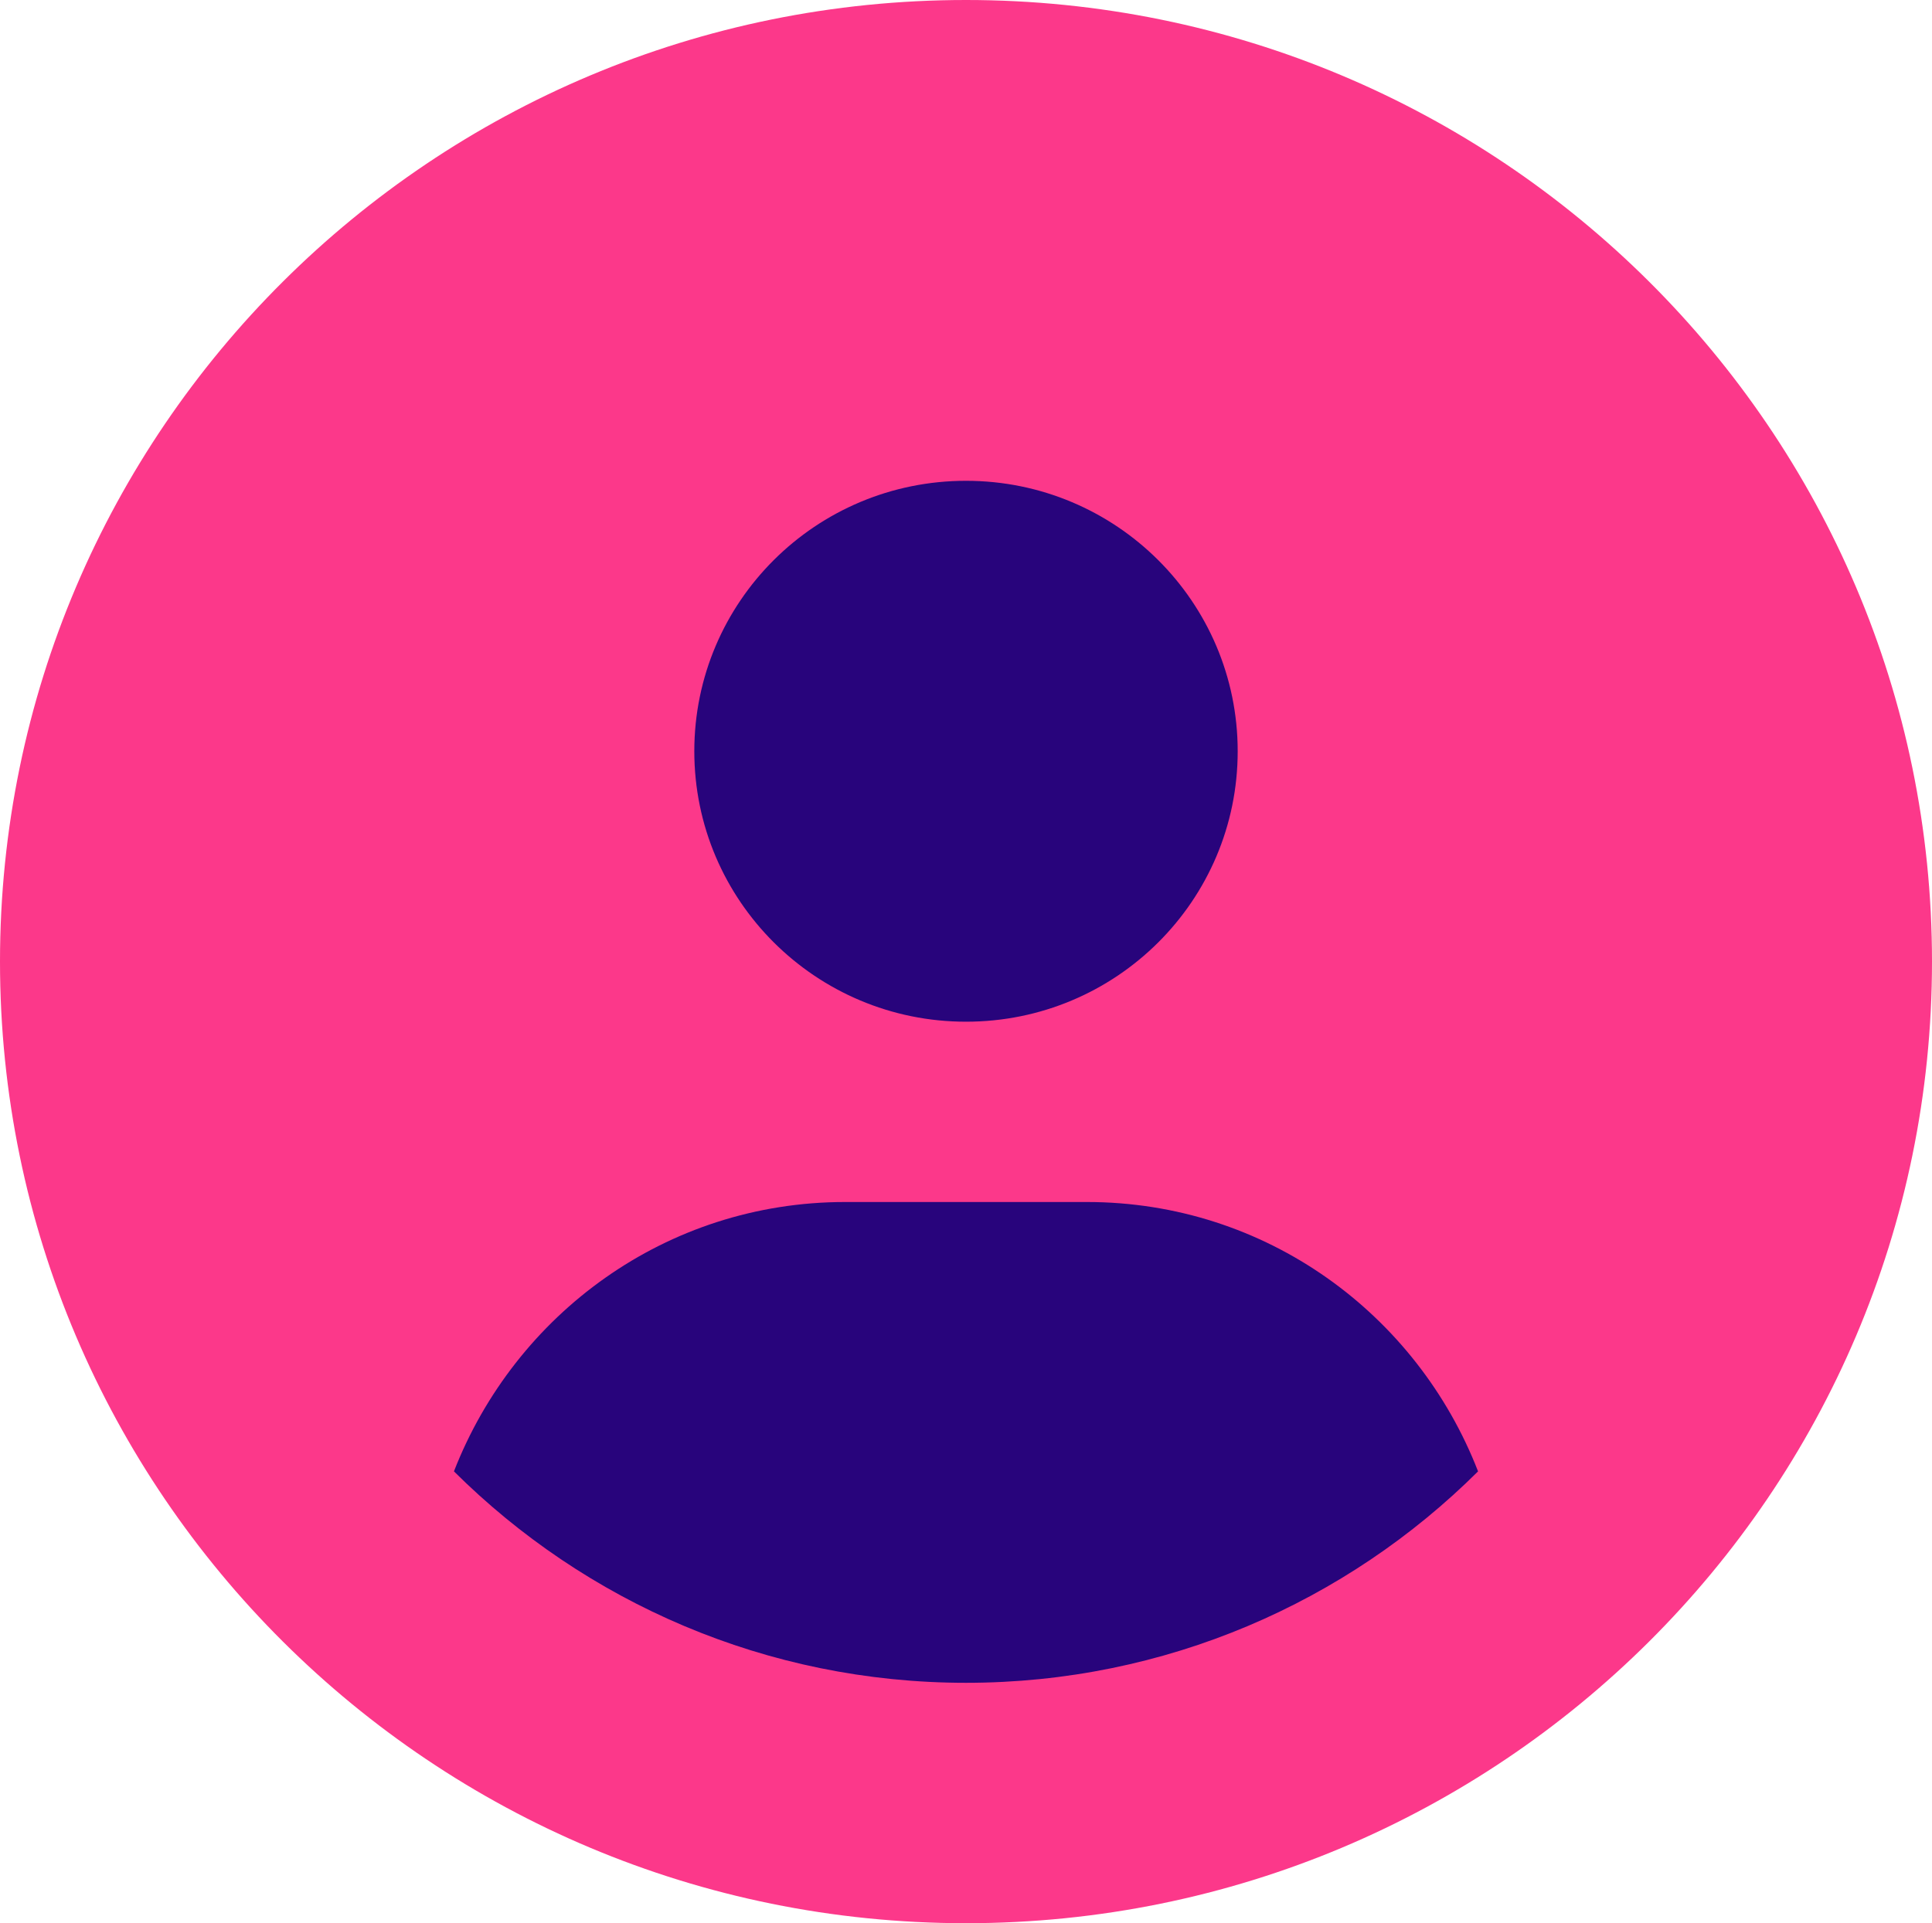 <svg width="233" height="232" viewBox="0 0 233 232" fill="none" xmlns="http://www.w3.org/2000/svg">
<ellipse cx="116.272" cy="126.195" rx="86.237" ry="82.242" fill="#28047C"/>
<path d="M116.5 0C52.152 0 0 51.928 0 116C0 180.072 52.152 232 116.5 232C180.848 232 233 180.072 233 116C233 51.928 180.848 0 116.5 0ZM116.5 58C134.598 58 149.266 72.609 149.266 90.625C149.266 108.641 134.612 123.25 116.5 123.25C98.406 123.25 83.734 108.641 83.734 90.625C83.734 72.609 98.388 58 116.5 58ZM116.5 203C92.413 203 70.583 193.244 54.746 177.494C62.118 158.548 80.321 145 101.938 145H131.062C152.697 145 170.9 158.539 178.254 177.494C162.417 193.258 140.574 203 116.5 203Z" fill="#FC388A"/>
</svg>
